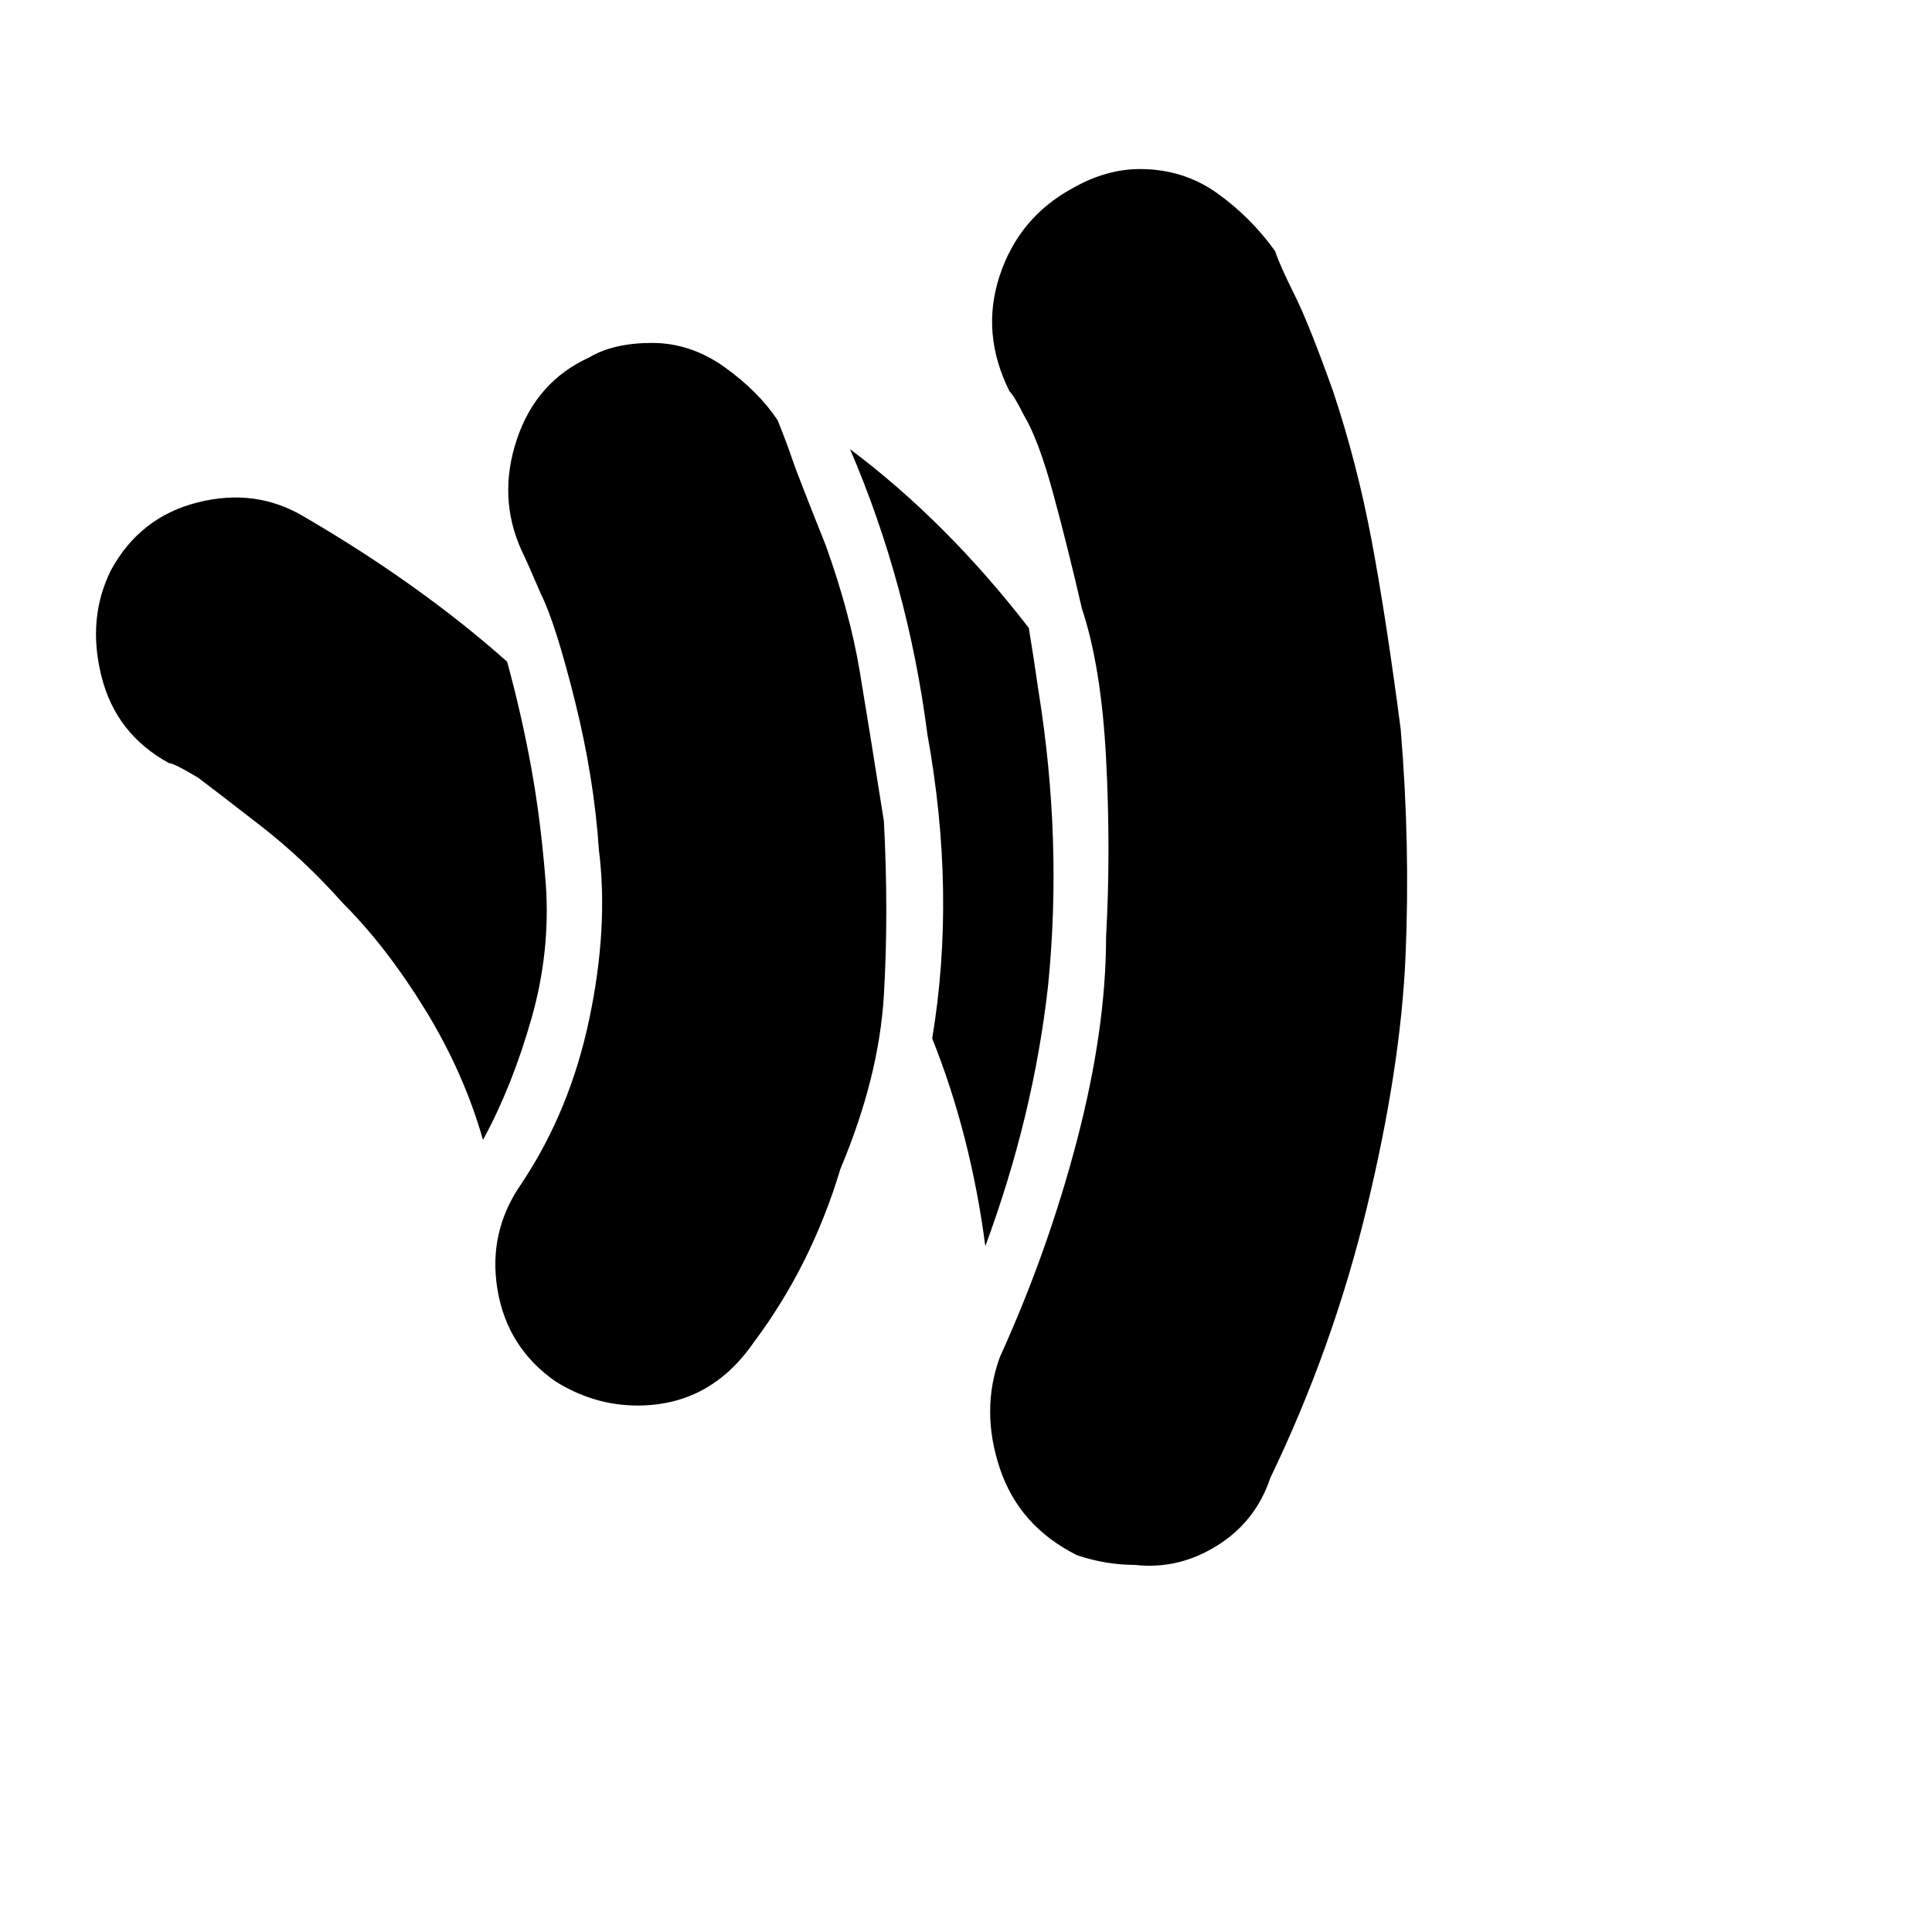 <?xml version="1.0"?><svg viewBox="0 0 40 40" xmlns="http://www.w3.org/2000/svg" height="40" width="40"><path d="m10.5 13.7q0.3 1.1 0.5 2.2t0.3 2.4q0.1 1.4-0.3 2.8t-1 2.5q-0.4-1.4-1.2-2.7t-1.7-2.2q-0.8-0.9-1.7-1.6t-1.3-1q-0.5-0.3-0.6-0.3-1.1-0.6-1.4-1.8t0.2-2.2q0.6-1.1 1.8-1.4t2.2 0.3q2.4 1.4 4.2 3z m5.6-5q0.2 0.5 0.3 0.8t0.7 1.8q0.5 1.4 0.7 2.6t0.5 3.1q0.1 1.9 0 3.6t-0.9 3.6q-0.6 2-1.8 3.6-0.9 1.3-2.4 1.3-0.9 0-1.7-0.5-1-0.7-1.2-1.9t0.5-2.2q1-1.5 1.4-3.4t0.2-3.5q-0.1-1.5-0.5-3.1t-0.7-2.2q-0.3-0.7-0.4-0.9-0.5-1.1-0.1-2.3t1.5-1.7q0.5-0.3 1.3-0.3 0.8 0 1.5 0.5t1.1 1.1z m5.6 11.7q-0.3 2.7-1.3 5.4-0.3-2.3-1.1-4.3 0.5-3-0.1-6.3-0.4-3.1-1.6-5.9 2 1.5 3.7 3.7 0.1 0.6 0.2 1.3 0.5 3.1 0.2 6.1z m4.7-15.2q0.1 0.3 0.4 0.9t0.8 2q0.5 1.5 0.8 3.1t0.6 3.9q0.2 2.4 0.1 4.7t-0.8 5.2q-0.7 2.9-2 5.6-0.3 0.9-1.1 1.4t-1.7 0.4q-0.6 0-1.2-0.2-1.2-0.6-1.6-1.8t0-2.3q1-2.2 1.6-4.5t0.6-4.2q0.1-1.8 0-3.7t-0.5-3.1q-0.3-1.3-0.6-2.4t-0.6-1.6q-0.2-0.4-0.3-0.5-0.6-1.2-0.2-2.4t1.5-1.8q0.7-0.4 1.4-0.4 0.9 0 1.6 0.5t1.2 1.2z"></path></svg>